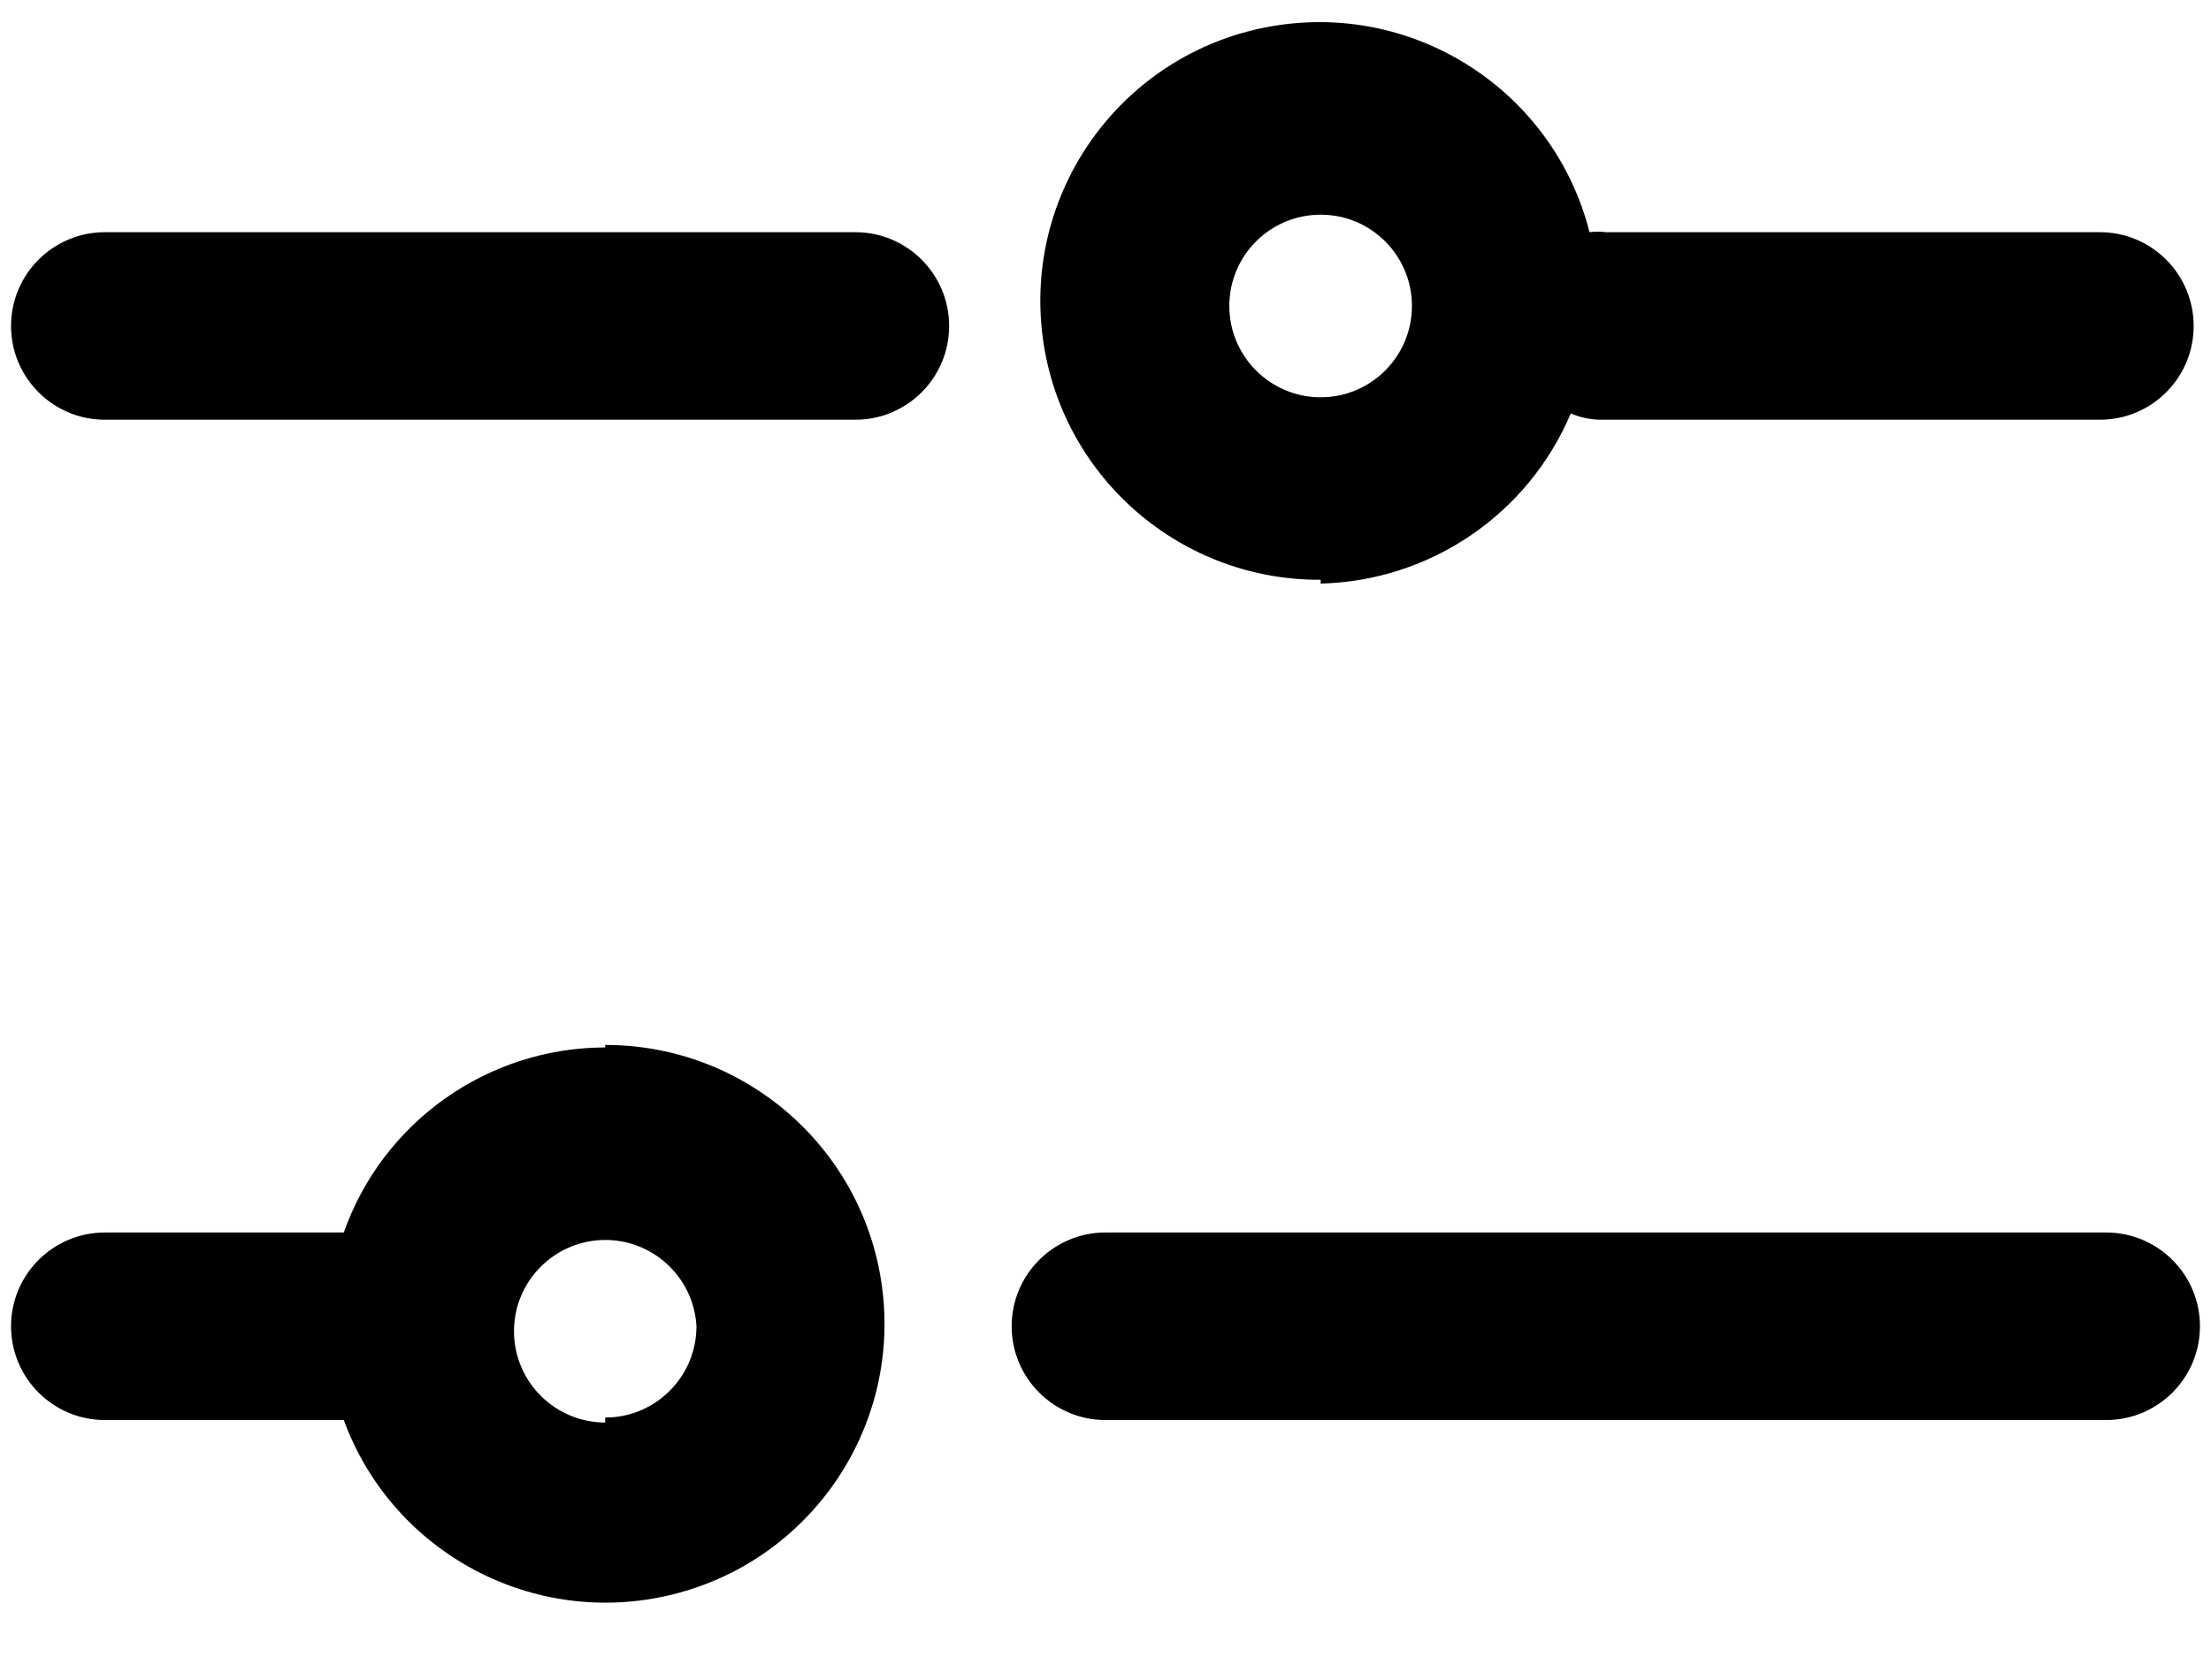<svg width="25" height="19" viewBox="0 0 25 19" fill="none" xmlns="http://www.w3.org/2000/svg">
<path fill-rule="evenodd" clip-rule="evenodd" d="M14.933 6.6C16.171 6.57 17.278 5.817 17.761 4.676C17.864 4.72 17.975 4.744 18.086 4.747H23.744C24.329 4.747 24.804 4.272 24.804 3.687C24.804 3.101 24.329 2.626 23.744 2.626H18.157C18.096 2.618 18.034 2.618 17.973 2.626C17.568 1.035 16.009 0.02 14.39 0.295C12.771 0.569 11.633 2.04 11.775 3.676C11.916 5.312 13.29 6.565 14.933 6.557V6.6ZM14.933 2.428C15.503 2.428 15.965 2.89 15.965 3.46C15.965 4.03 15.503 4.493 14.933 4.493C14.362 4.493 13.9 4.03 13.9 3.46C13.9 2.89 14.362 2.428 14.933 2.428Z" fill="black"/>
<path d="M1.186 2.626H9.671C10.257 2.626 10.732 3.101 10.732 3.687C10.732 4.272 10.257 4.747 9.671 4.747H1.186C0.6 4.747 0.125 4.272 0.125 3.687C0.125 3.101 0.6 2.626 1.186 2.626Z" fill="black"/>
<path fill-rule="evenodd" clip-rule="evenodd" d="M3.887 13.939C4.33 12.686 5.514 11.848 6.843 11.846V11.818C8.442 11.816 9.79 13.011 9.979 14.599C10.168 16.187 9.138 17.665 7.583 18.038C6.027 18.411 4.439 17.561 3.887 16.06H1.186C0.6 16.06 0.125 15.585 0.125 14.999C0.125 14.414 0.6 13.939 1.186 13.939H3.887ZM5.812 15.074C5.822 15.636 6.28 16.087 6.843 16.088V16.032C7.413 16.032 7.875 15.569 7.875 14.999C7.844 14.438 7.369 14.004 6.807 14.024C6.245 14.045 5.802 14.511 5.812 15.074Z" fill="black"/>
<path d="M12.5 13.939H23.814C24.4 13.939 24.875 14.414 24.875 14.999C24.875 15.585 24.4 16.06 23.814 16.06H12.5C11.914 16.06 11.439 15.585 11.439 14.999C11.439 14.414 11.914 13.939 12.5 13.939Z" fill="black"/>
</svg>
